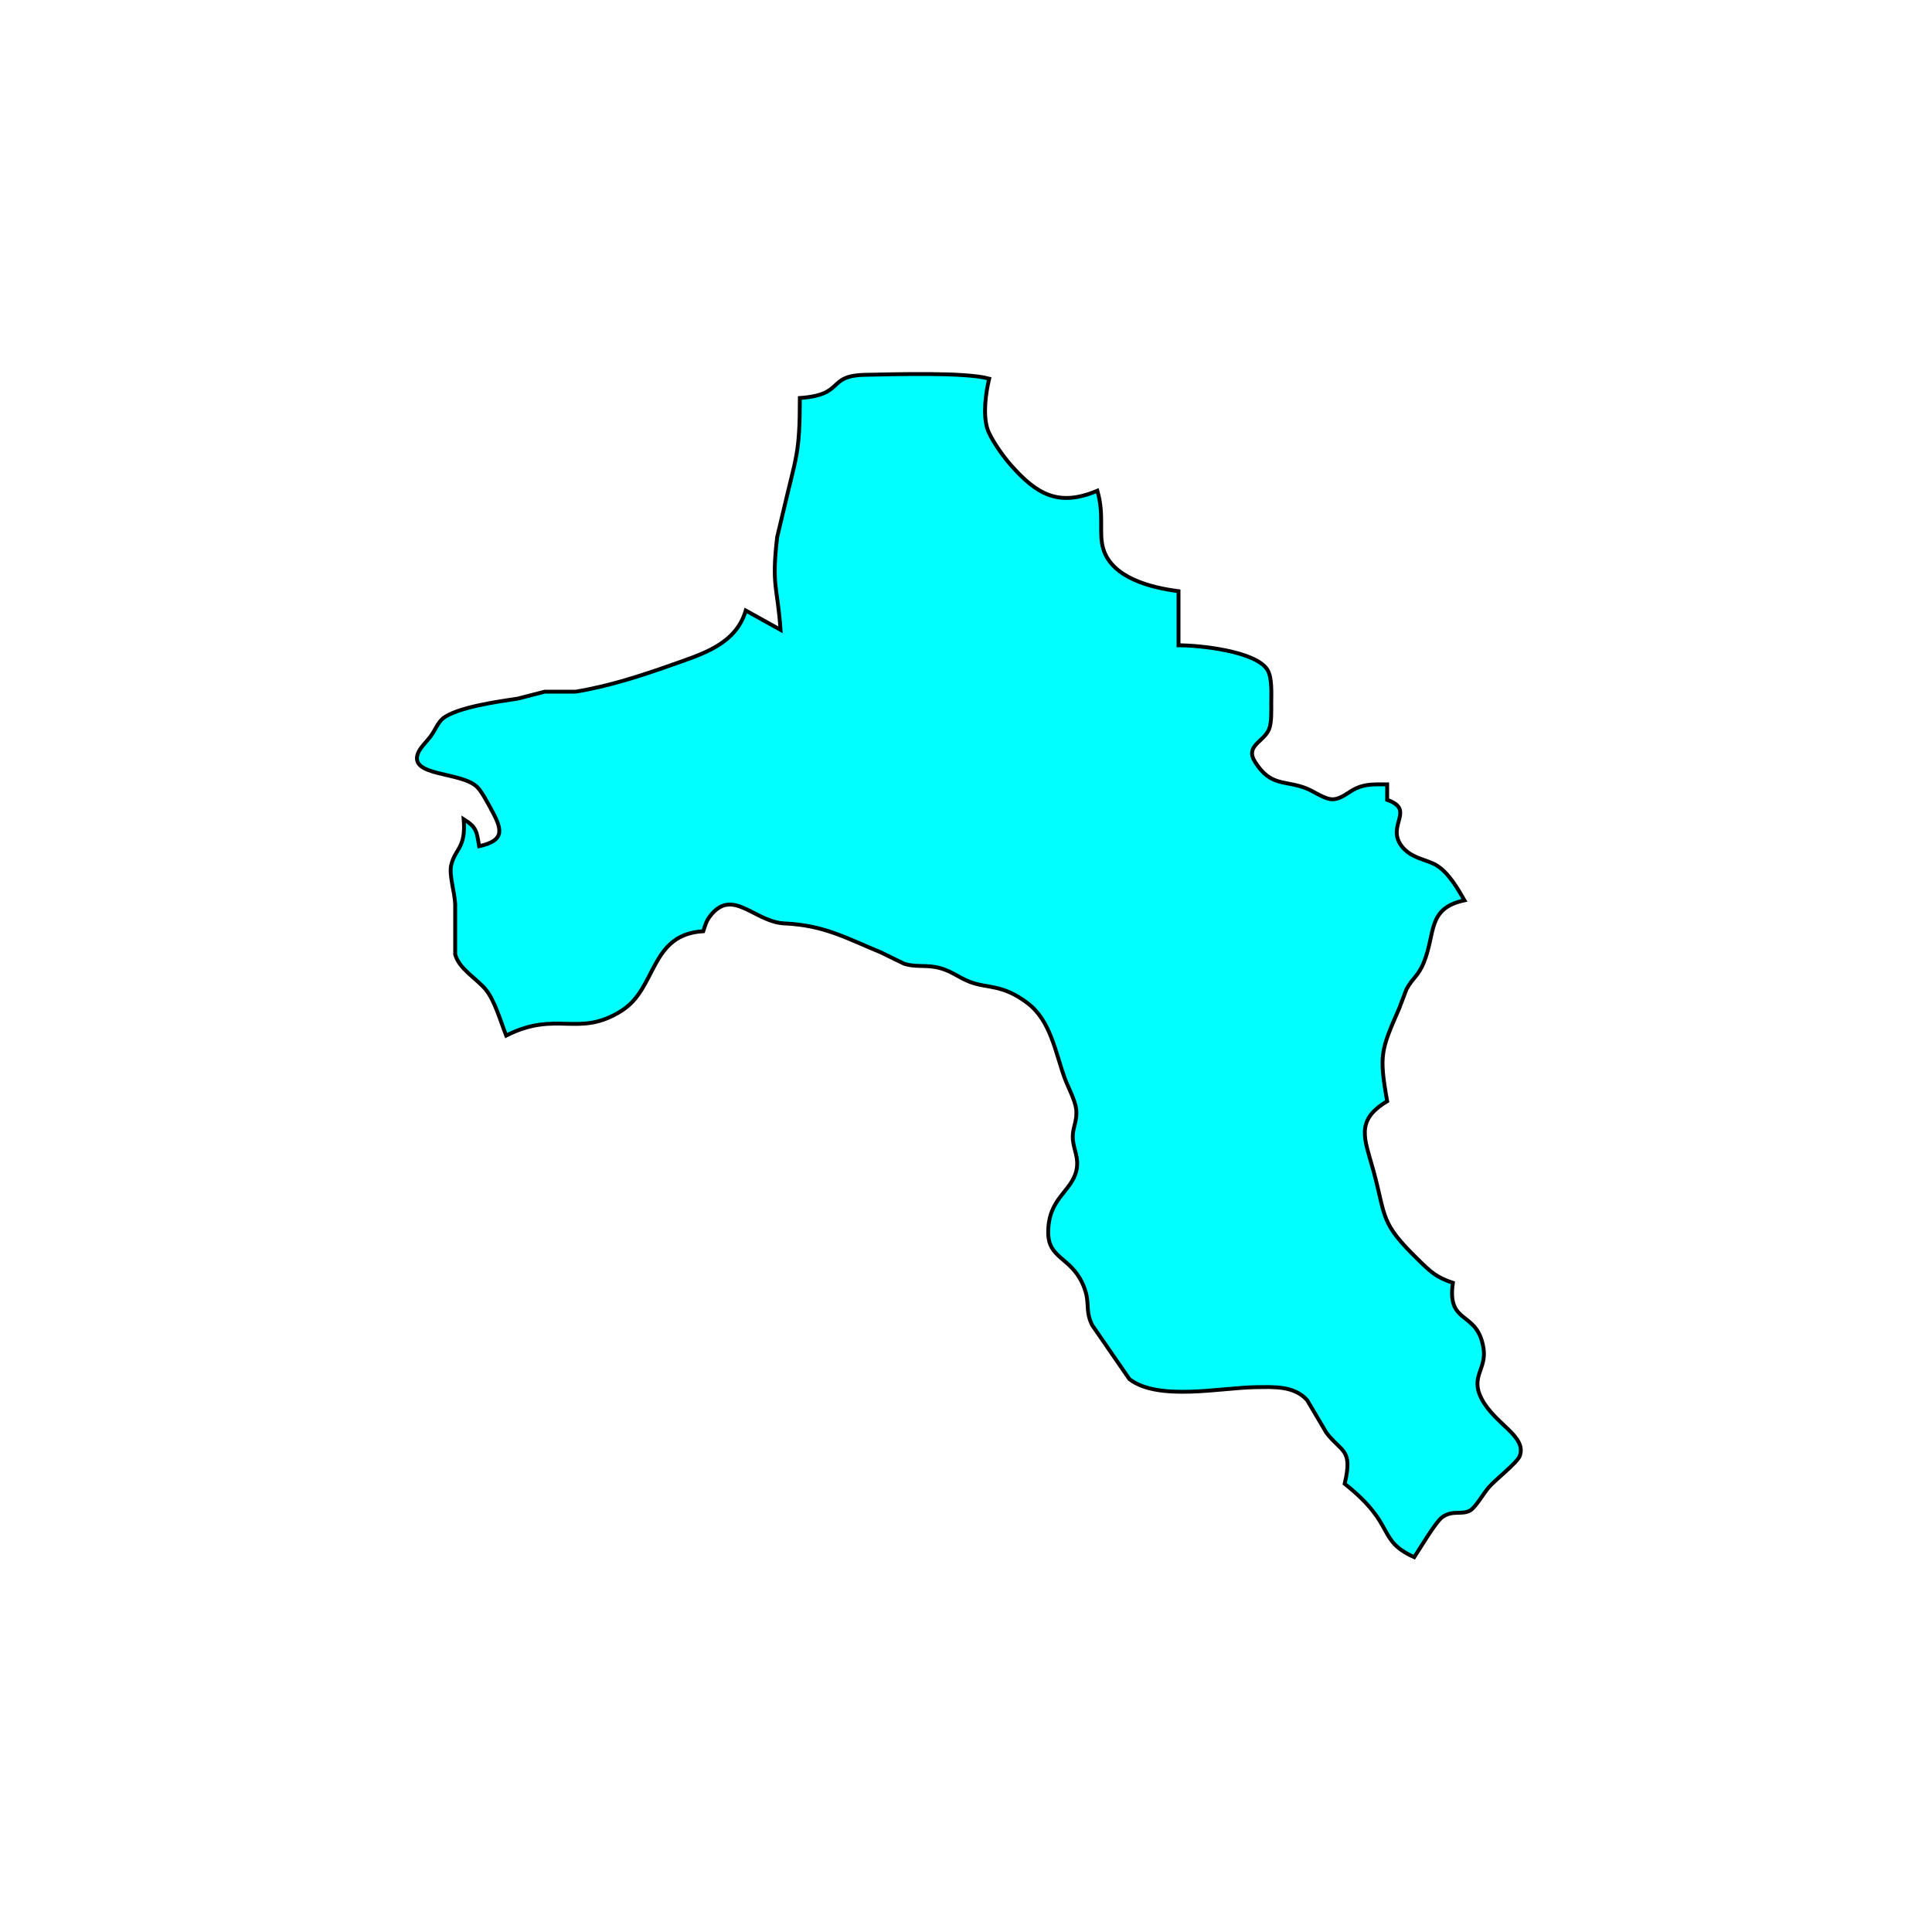 <?xml version="1.0" encoding="UTF-8" standalone="no"?>
<!DOCTYPE svg PUBLIC "-//W3C//DTD SVG 20010904//EN"
              "http://www.w3.org/TR/2001/REC-SVG-20010904/DTD/svg10.dtd">

<svg xmlns="http://www.w3.org/2000/svg"
     width="6.944in" height="6.944in"
     viewBox="0 0 500 500">
  <path id="Selection#1"
        fill="cyan" stroke="black" stroke-width="1"
        d="M 224.00,97.00
           C 231.28,96.87 249.89,96.27 256.00,98.00
             255.10,101.69 254.39,107.13 255.49,110.83
             256.28,113.46 259.68,118.19 261.53,120.28
             268.40,128.07 274.05,131.20 284.00,127.00
             285.84,133.47 284.29,137.87 285.51,141.99
             287.77,149.64 298.02,152.11 305.00,153.00
             305.00,153.00 305.00,167.00 305.00,167.00
             310.37,167.00 324.91,168.47 327.98,173.30
             329.28,175.34 329.00,179.57 329.00,182.00
             329.00,183.89 329.13,187.03 328.42,188.74
             327.03,192.09 322.09,192.97 324.86,197.27
             328.95,203.64 332.47,201.87 338.00,204.00
             340.14,204.83 342.84,206.93 345.00,206.85
             347.21,206.76 349.05,204.88 351.00,204.00
             353.67,202.80 356.15,203.01 359.00,203.00
             359.00,203.00 359.00,207.00 359.00,207.00
             366.37,209.61 358.82,213.49 362.61,218.79
             365.04,222.19 369.27,222.39 371.83,223.98
             374.93,225.92 377.21,229.89 379.00,233.00
             369.37,235.06 371.54,241.40 368.55,248.91
             367.02,252.75 365.56,253.06 363.99,256.04
             363.99,256.04 362.10,261.00 362.10,261.00
             357.42,271.73 356.85,272.97 359.00,285.00
             350.59,290.03 353.18,294.70 355.45,303.00
             358.74,315.09 357.05,316.29 367.00,325.98
             370.30,329.20 371.61,330.50 376.00,332.00
             374.39,343.11 382.41,338.96 383.94,349.00
             384.76,354.39 380.43,356.27 383.43,362.00
             386.93,368.67 395.09,371.60 393.34,376.74
             392.75,378.50 387.05,382.87 385.22,385.00
             383.95,386.49 381.87,390.09 380.51,390.89
             378.34,392.17 376.00,390.68 373.26,392.64
             371.54,393.87 367.48,400.77 366.00,403.00
             356.08,398.48 361.56,394.75 348.00,384.00
             350.18,374.87 347.14,375.91 343.25,370.76
             343.25,370.76 338.31,362.39 338.31,362.39
             334.95,358.58 329.62,358.95 325.00,359.00
             316.02,359.11 299.70,362.69 292.27,356.89
             292.27,356.89 282.69,343.00 282.69,343.00
             280.58,338.86 282.44,337.00 280.08,332.01
             276.89,325.29 271.30,325.68 271.28,319.00
             271.25,310.11 277.24,308.51 278.55,303.00
             279.40,299.42 277.56,297.21 277.63,294.00
             277.68,291.59 278.87,289.88 278.51,287.00
             278.22,284.64 276.41,281.39 275.54,279.00
             273.10,272.29 271.93,264.17 265.96,259.63
             259.33,254.60 255.57,255.87 251.00,254.11
             247.67,252.82 246.00,250.99 242.00,250.26
             239.32,249.77 236.66,250.29 234.00,249.42
             234.00,249.42 228.00,246.49 228.00,246.49
             218.73,242.67 213.31,239.47 203.00,238.98
             195.19,238.61 189.54,229.49 183.72,237.15
             182.70,238.49 182.52,239.50 182.00,241.00
             168.14,241.82 170.06,255.70 160.96,261.52
             149.74,268.70 144.22,261.34 131.00,268.00
             129.57,264.40 128.04,258.90 125.70,256.09
             123.23,253.12 118.84,250.80 117.80,247.00
             117.80,247.00 117.80,234.00 117.80,234.00
             117.69,230.97 116.20,226.51 116.75,224.00
             117.72,219.57 120.64,219.62 120.00,212.00
             123.39,214.13 123.35,215.17 124.00,219.00
             131.07,217.44 129.84,214.38 126.88,209.00
             126.06,207.52 124.62,204.77 123.46,203.65
             119.30,199.65 105.90,201.02 108.16,194.98
             108.73,193.47 110.47,191.88 111.44,190.58
             112.52,189.13 113.35,186.98 114.58,185.97
             118.15,183.02 129.30,181.51 134.00,180.80
             134.00,180.80 141.00,179.00 141.00,179.00
             141.00,179.00 149.00,179.00 149.00,179.00
             157.47,177.62 165.95,174.88 174.00,172.02
             181.78,169.26 190.43,166.77 193.00,158.00
             193.00,158.00 202.00,163.00 202.00,163.00
             201.24,151.80 199.62,151.91 201.13,139.00
             201.13,139.00 202.80,132.00 202.80,132.00
             206.03,118.03 207.00,117.67 207.00,103.00
             218.93,102.18 213.73,97.19 224.00,97.00 Z" />
</svg>
